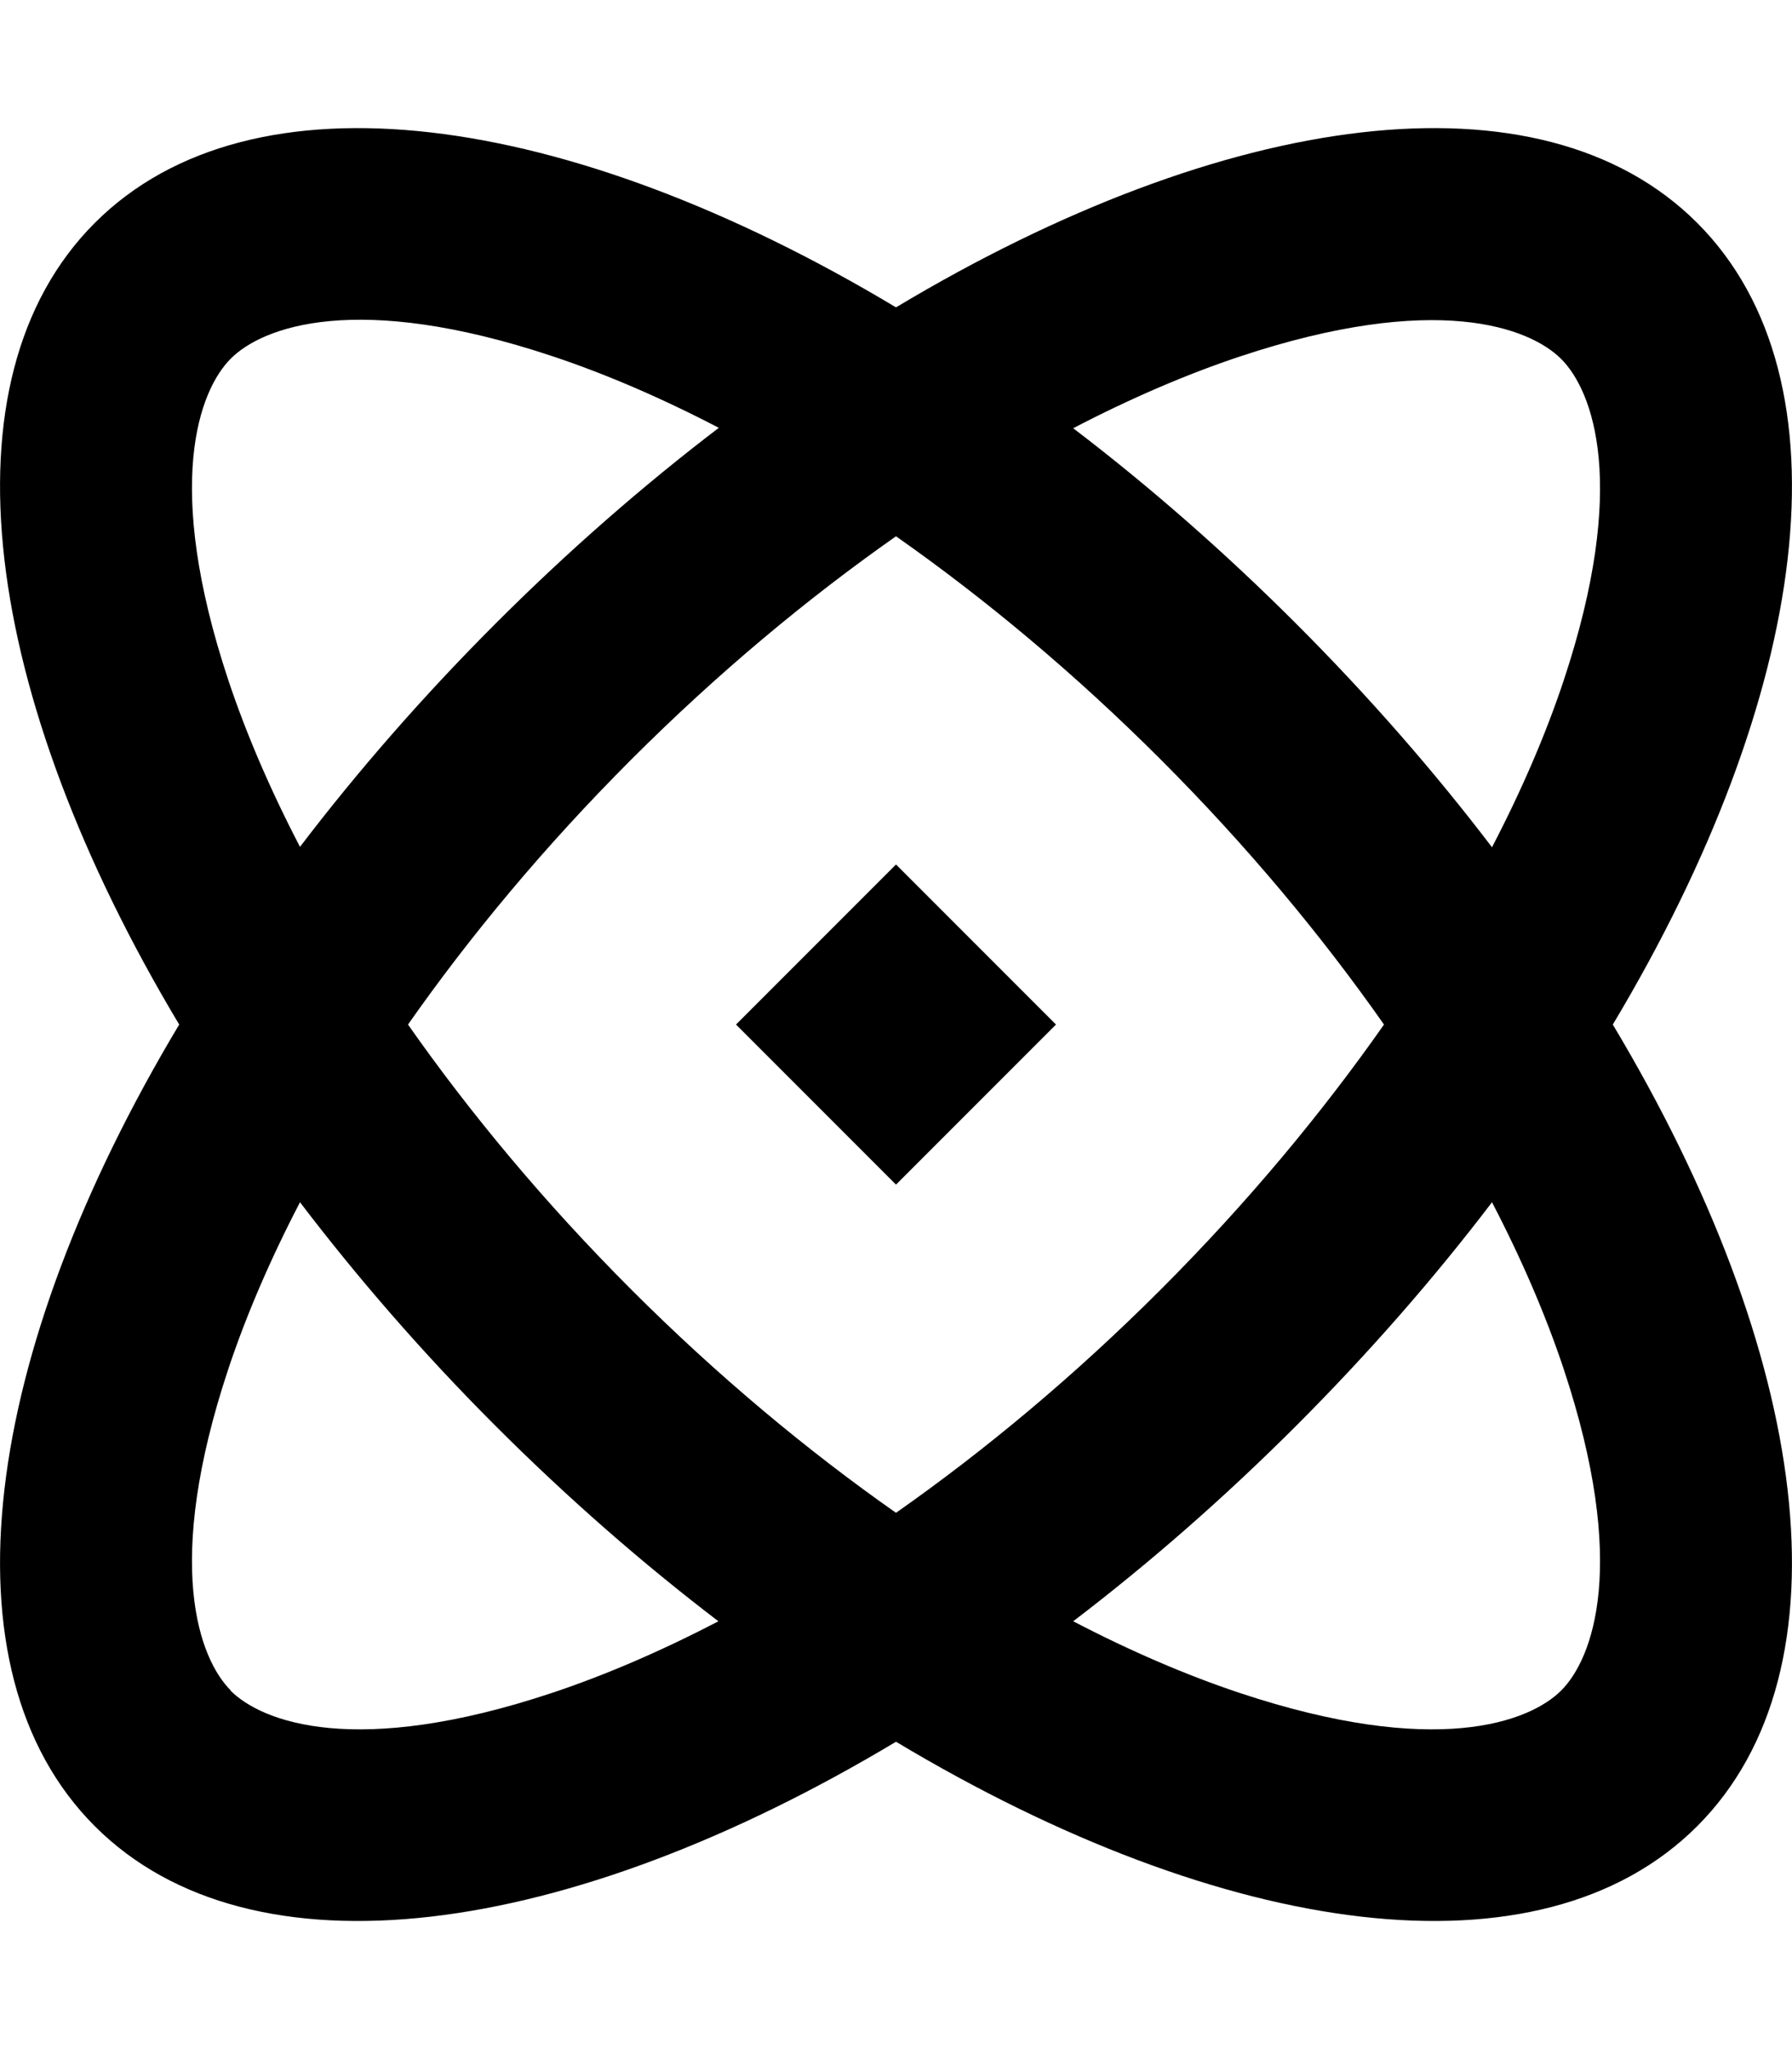 <svg fill="currentColor" xmlns="http://www.w3.org/2000/svg" viewBox="0 0 448 512"><!--! Font Awesome Pro 6.3.0 by @fontawesome - https://fontawesome.com License - https://fontawesome.com/license (Commercial License) Copyright 2023 Fonticons, Inc. --><path d="M57.6 422.4c7.9 7.9 31.4 16.9 80.4 .6c13.2-4.4 27.2-10.4 41.6-17.9c-18.9-14.4-37.7-30.8-55.8-48.9S89.4 319.3 75 300.4c-7.5 14.4-13.5 28.4-17.9 41.6c-16.3 49-7.3 72.5 .6 80.4zM44.8 256C-4.4 173.9-15.5 94.9 23.7 55.7S141.9 27.6 224 76.8c82.1-49.2 161.1-60.3 200.3-21.1s28.1 118.2-21.1 200.3c49.2 82.1 60.3 161.1 21.1 200.3s-118.2 28.1-200.3-21.1c-82.1 49.2-161.1 60.3-200.3 21.1S-4.4 338.1 44.8 256zM75 211.6c14.4-18.9 30.8-37.7 48.9-55.8s36.9-34.5 55.8-48.9c-14.4-7.5-28.4-13.5-41.6-17.9c-49-16.3-72.5-7.3-80.4 .6s-16.9 31.4-.6 80.4c4.4 13.2 10.4 27.2 17.9 41.6zM224 134c-22.1 15.5-44.5 34.1-66.2 55.8s-40.3 44.1-55.8 66.2c15.5 22.1 34.1 44.5 55.8 66.2s44.1 40.3 66.2 55.8c22.1-15.5 44.5-34.1 66.2-55.8s40.3-44.1 55.8-66.2c-15.5-22.1-34.1-44.5-55.8-66.2s-44.1-40.3-66.2-55.8zm149 77.7c7.5-14.4 13.5-28.4 17.9-41.6c16.3-49 7.3-72.5-.6-80.4s-31.4-16.9-80.4-.6c-13.2 4.4-27.2 10.4-41.6 17.9c18.9 14.4 37.7 30.8 55.8 48.9s34.5 36.9 48.9 55.8zm0 88.7c-14.4 18.9-30.8 37.7-48.9 55.8s-36.9 34.5-55.8 48.9c14.4 7.5 28.4 13.5 41.6 17.9c49 16.3 72.5 7.3 80.4-.6s16.9-31.4 .6-80.4c-4.4-13.2-10.4-27.2-17.9-41.6zM224 296l-40-40 40-40 40 40-40 40z"/></svg>
